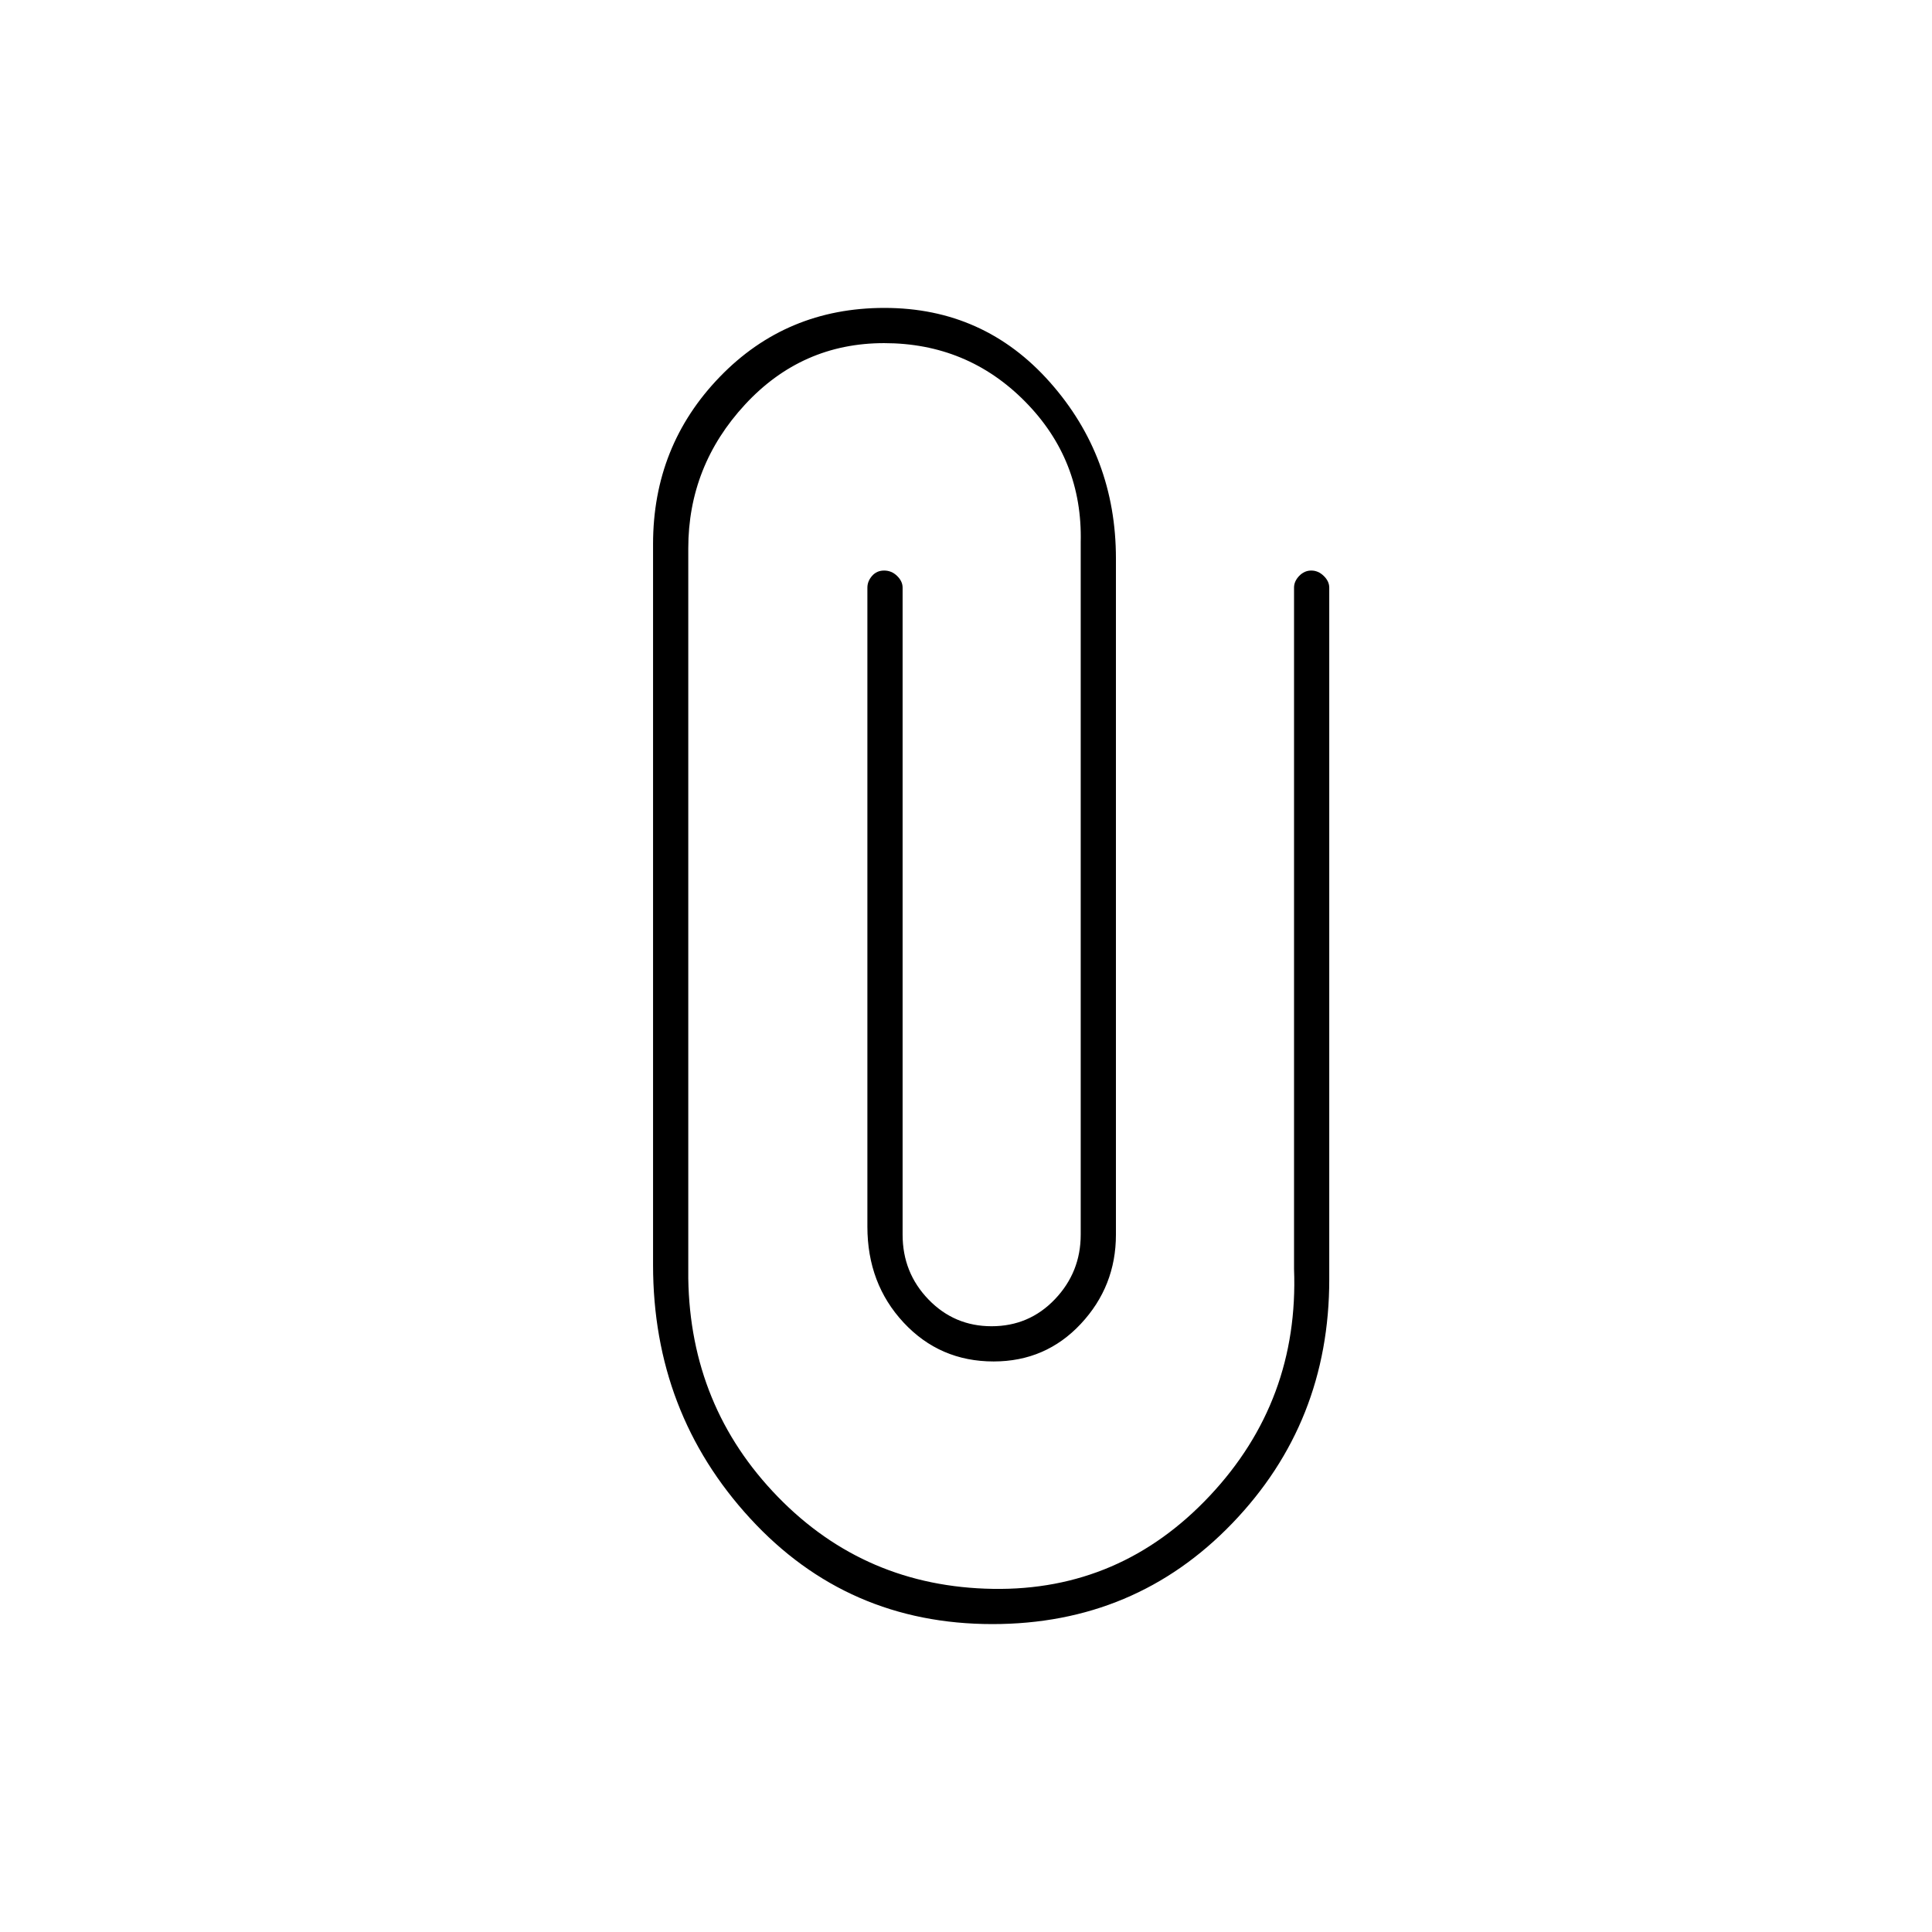 <svg xmlns="http://www.w3.org/2000/svg" height="20" viewBox="0 -960 960 960" width="20"><path d="M660.5-324.26q0 71.15-48.21 121.2Q564.09-153 493.12-153q-72.12 0-120.37-52.51-48.25-52.5-48.25-125.99v-358.16q0-48.76 33.13-83.05Q390.75-807 439.5-807q49.5 0 82.25 36.98t32.75 87.52v336q0 25.65-17.45 44.32-17.46 18.68-43.33 18.68-26.72 0-44.72-19.32-18-19.33-18-47.68V-668q0-3.17 2.32-5.84 2.33-2.66 6-2.66 3.68 0 6.43 2.66 2.75 2.67 2.75 5.84v321.5q0 18.9 12.86 32.2Q474.21-301 492.7-301q18.7 0 31.5-13.44T537-346.5v-344q1-41-27.67-70-28.68-29-70.03-29-40.87 0-69.08 30.5Q342-728.5 342-687.5v362.78q1 63.72 44.5 108.47t106.92 45.75q63.36 1 107.72-46.25T643-329.5V-668q0-3.17 2.57-5.84 2.58-2.66 6-2.66 3.43 0 6.18 2.66 2.75 2.67 2.75 5.84v343.74Z"/></svg>